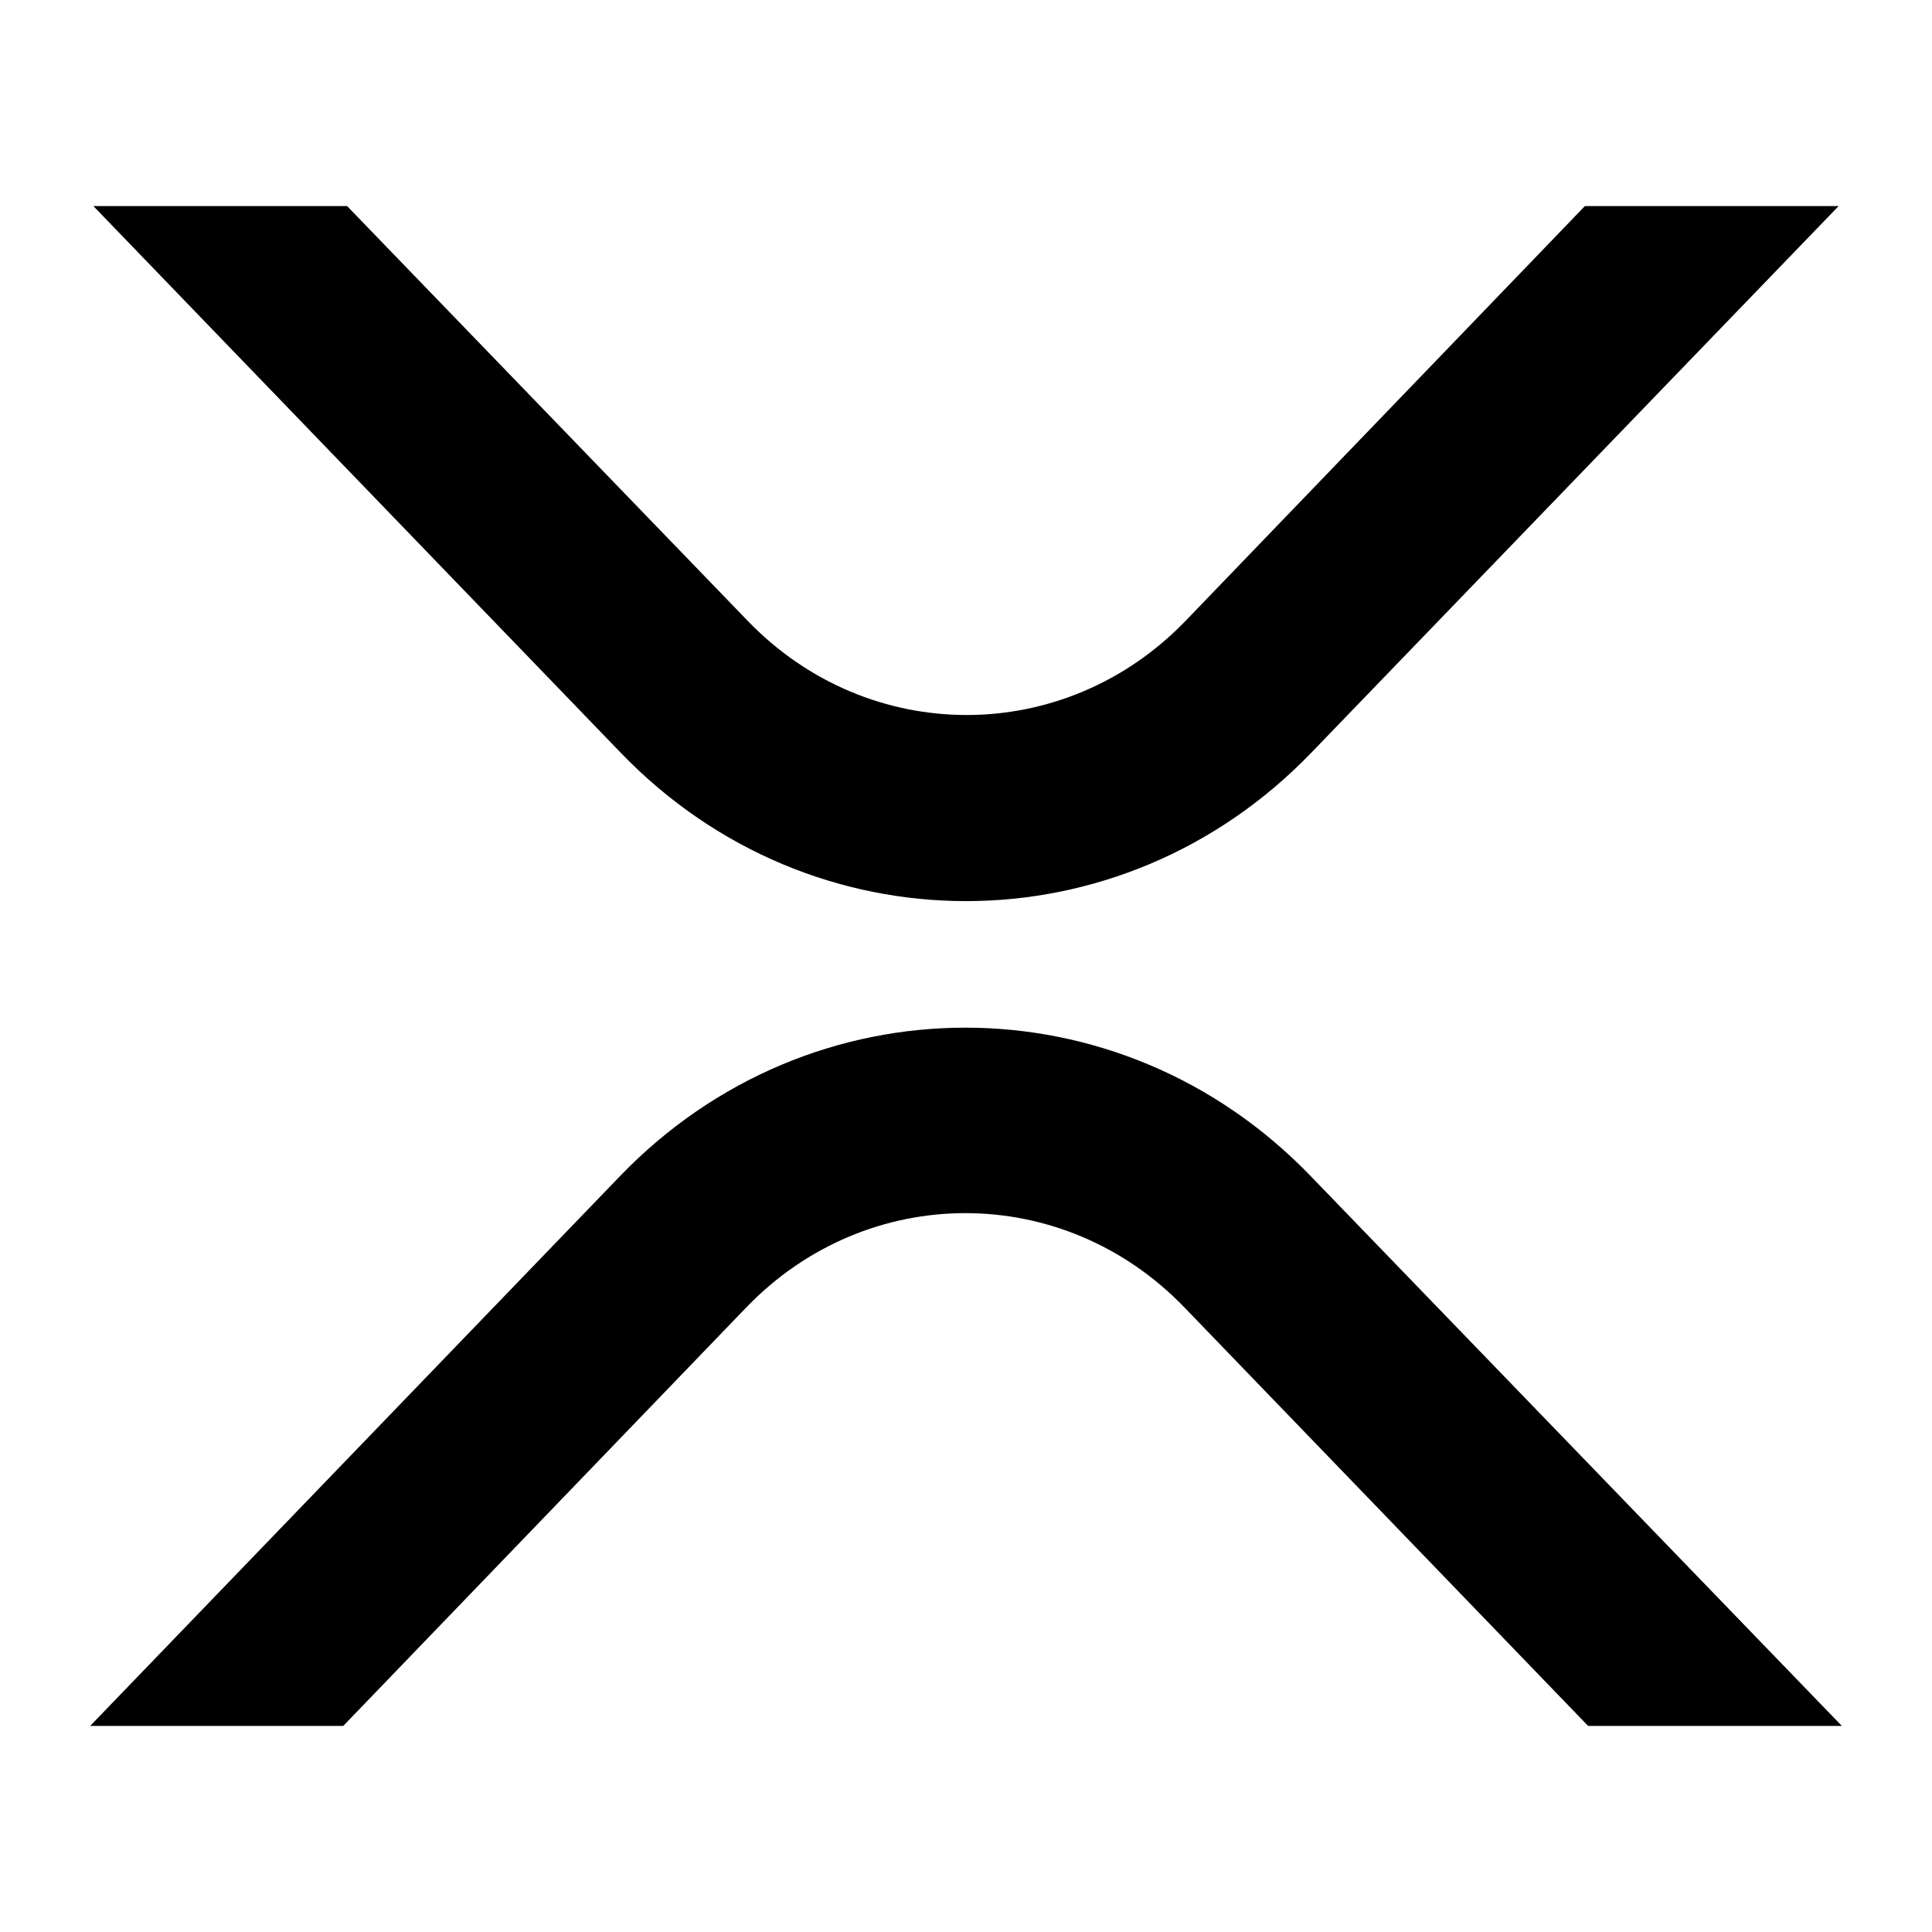 <?xml version="1.0" encoding="utf-8"?>
<!-- Generator: Adobe Illustrator 22.1.0, SVG Export Plug-In . SVG Version: 6.00 Build 0)  -->
<svg version="1.1" id="Layer_1" xmlns="http://www.w3.org/2000/svg" xmlns:xlink="http://www.w3.org/1999/xlink" x="0px" y="0px"
	 viewBox="0 0 300 300" style="enable-background:new 0 0 300 300;" xml:space="preserve">
<style type="text/css">
	.st0{fill:#0C4272;}
</style>
<circle class="st0" cx="620" cy="-83" r="145.9"/>
<g>
	<path d="M246.1,32h39.4l-81.9,84.9c-29.6,30.7-77.6,30.7-107.2,0L14.5,32h39.4l62.2,64.4c18.8,19.5,49.2,19.5,68,0L246.1,32z"/>
	<path d="M53.3,268H14l82.3-85.4c29.6-30.7,77.6-30.7,107.2,0L286,268h-39.4l-62.7-65c-18.8-19.5-49.2-19.5-68,0L53.3,268z"/>
</g>
</svg>

